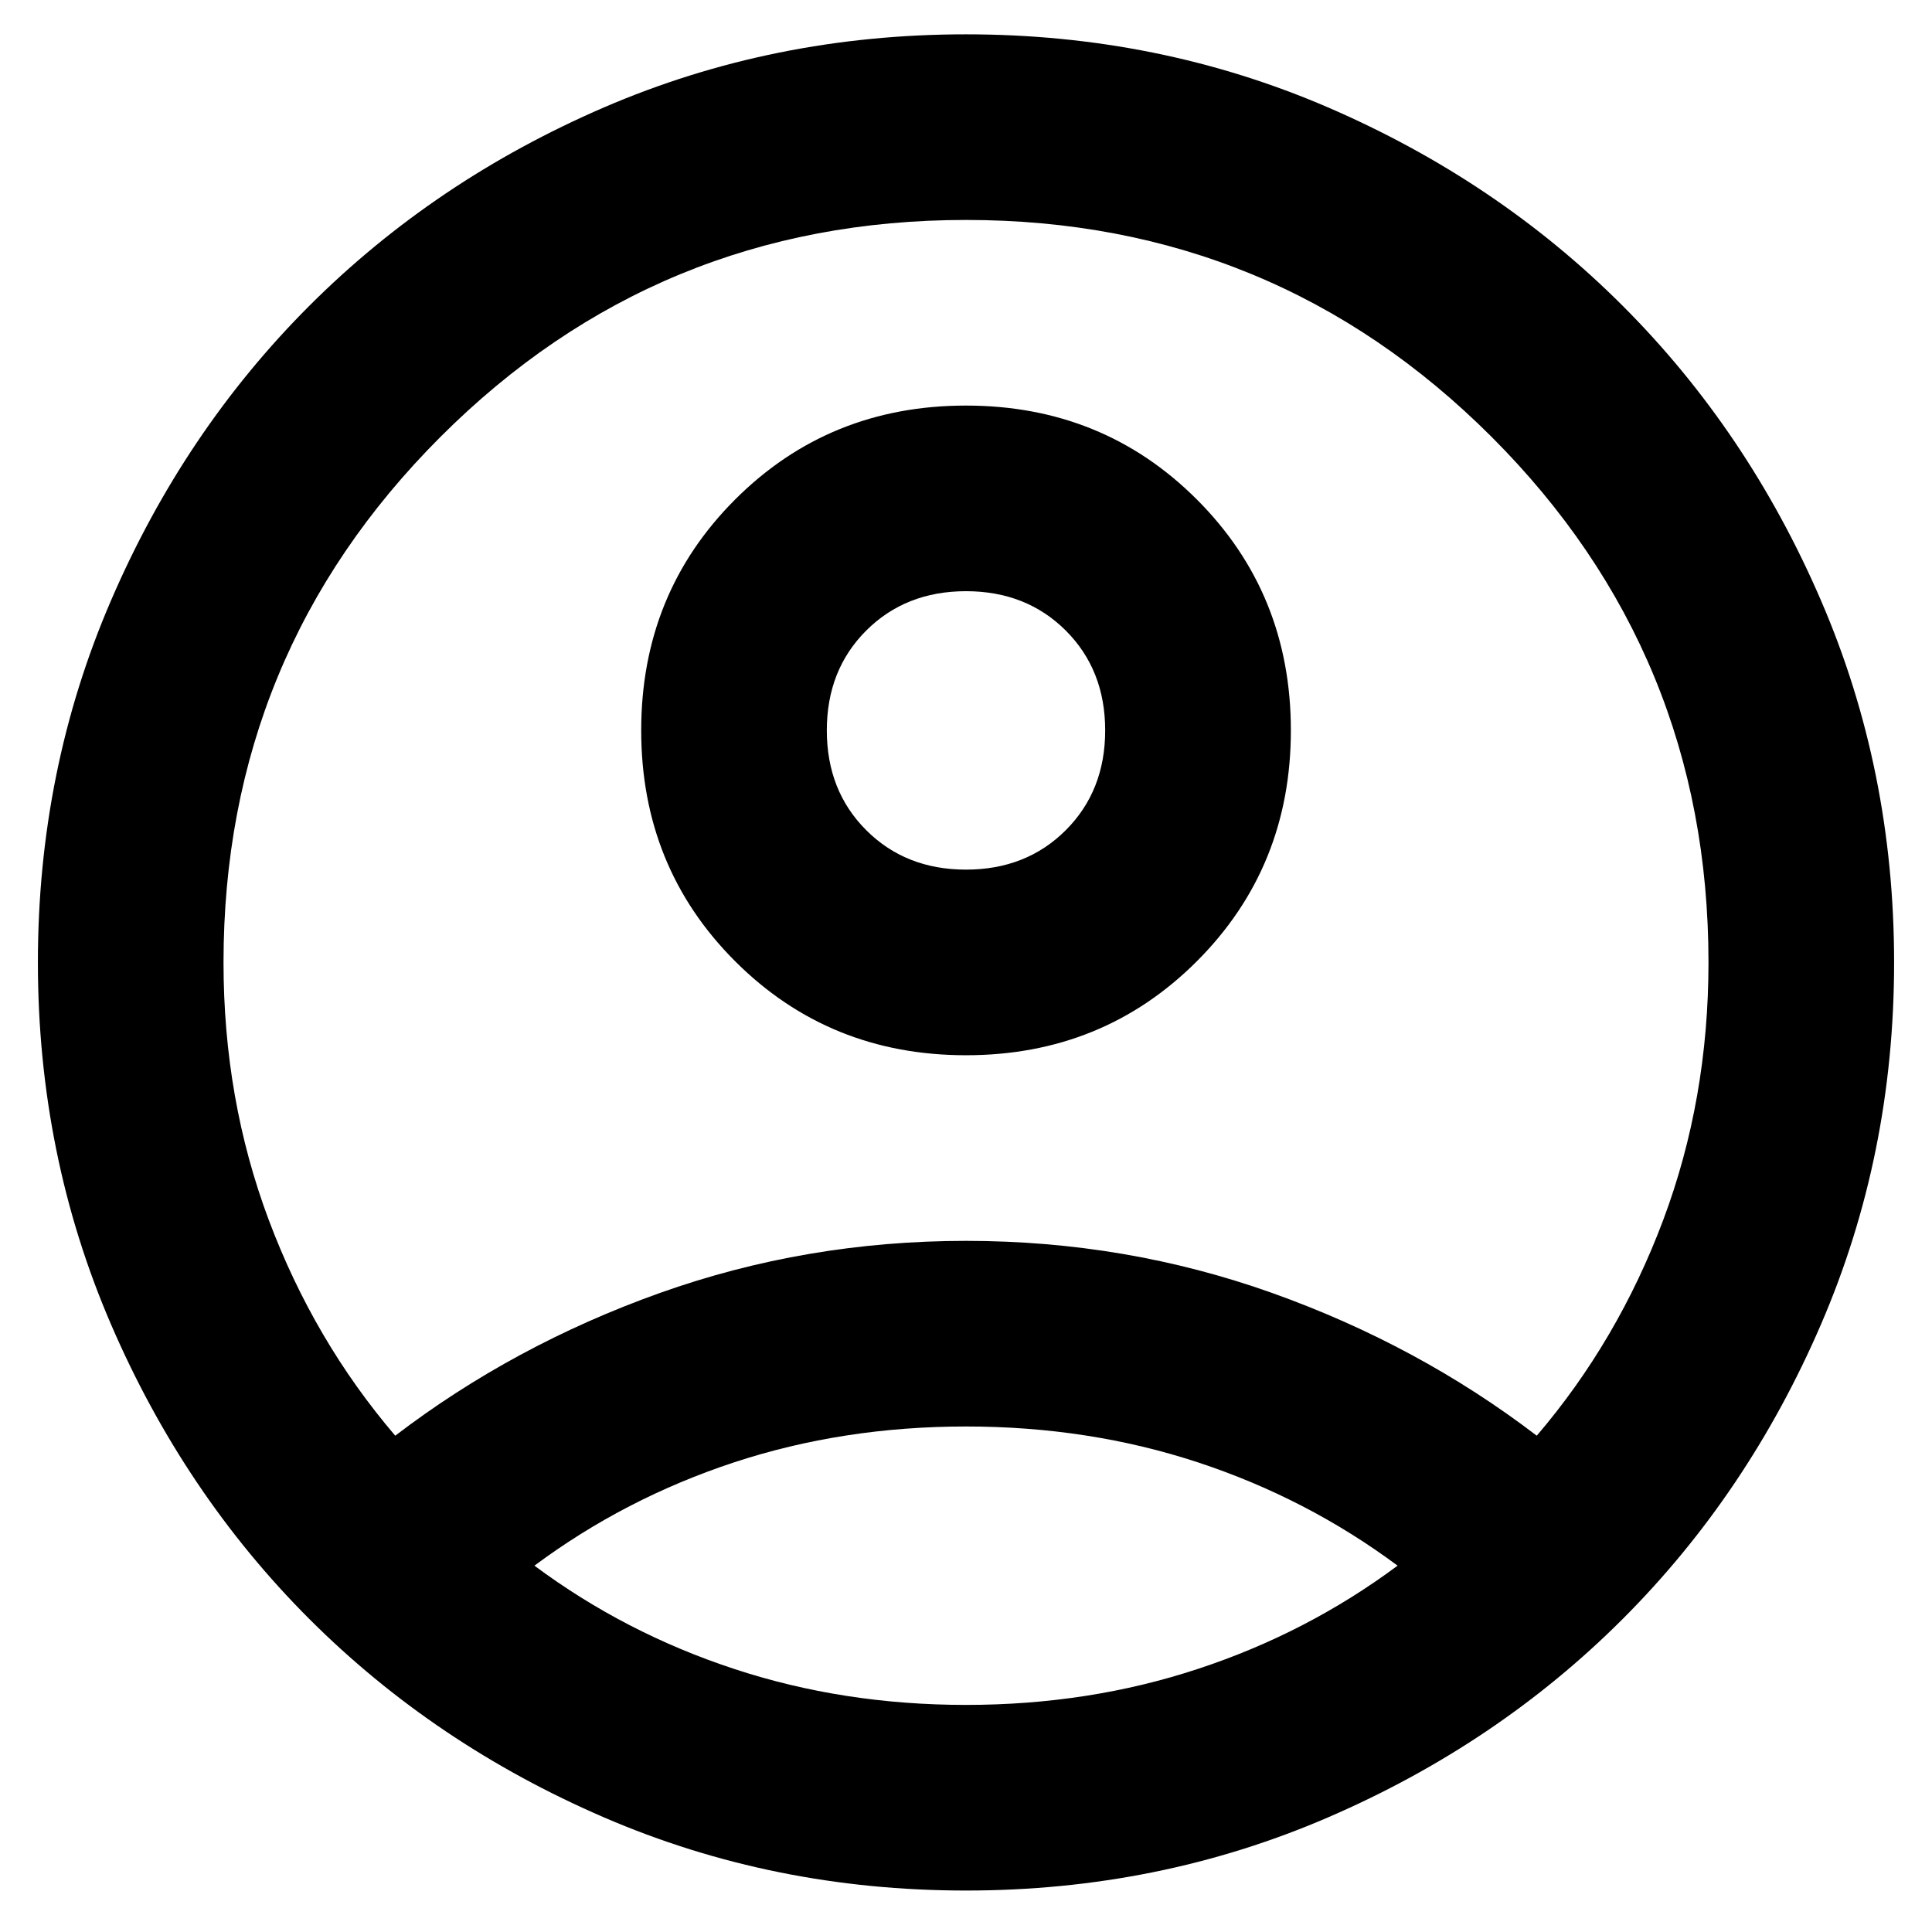 <svg width="26" height="26" viewBox="0 0 26 26" fill="none" xmlns="http://www.w3.org/2000/svg">
<path d="M5.319 19.321C6.38 18.51 7.567 17.869 8.878 17.401C10.19 16.933 11.564 16.699 13 16.699C14.436 16.699 15.81 16.933 17.122 17.401C18.433 17.869 19.62 18.51 20.681 19.321C21.41 18.468 21.977 17.5 22.383 16.418C22.789 15.335 22.992 14.18 22.992 12.952C22.992 10.183 22.019 7.826 20.073 5.879C18.126 3.933 15.769 2.96 13 2.96C10.231 2.96 7.874 3.933 5.928 5.879C3.981 7.826 3.008 10.183 3.008 12.952C3.008 14.18 3.211 15.335 3.617 16.418C4.023 17.5 4.59 18.468 5.319 19.321ZM13 14.201C11.772 14.201 10.736 13.779 9.893 12.936C9.05 12.093 8.629 11.057 8.629 9.829C8.629 8.601 9.05 7.565 9.893 6.722C10.736 5.879 11.772 5.458 13 5.458C14.228 5.458 15.264 5.879 16.107 6.722C16.95 7.565 17.372 8.601 17.372 9.829C17.372 11.057 16.95 12.093 16.107 12.936C15.264 13.779 14.228 14.201 13 14.201ZM13 25.442C11.272 25.442 9.649 25.114 8.129 24.458C6.609 23.802 5.288 22.912 4.163 21.788C3.039 20.664 2.149 19.342 1.494 17.823C0.838 16.303 0.51 14.679 0.51 12.952C0.51 11.224 0.838 9.6 1.494 8.081C2.149 6.561 3.039 5.239 4.163 4.115C5.288 2.991 6.609 2.101 8.129 1.445C9.649 0.79 11.272 0.462 13 0.462C14.728 0.462 16.352 0.79 17.871 1.445C19.391 2.101 20.713 2.991 21.837 4.115C22.961 5.239 23.851 6.561 24.506 8.081C25.162 9.6 25.49 11.224 25.49 12.952C25.49 14.679 25.162 16.303 24.506 17.823C23.851 19.342 22.961 20.664 21.837 21.788C20.713 22.912 19.391 23.802 17.871 24.458C16.352 25.114 14.728 25.442 13 25.442ZM13 22.944C14.103 22.944 15.144 22.782 16.122 22.459C17.101 22.137 17.996 21.674 18.808 21.07C17.996 20.466 17.101 20.003 16.122 19.68C15.144 19.358 14.103 19.197 13 19.197C11.897 19.197 10.856 19.358 9.878 19.68C8.899 20.003 8.004 20.466 7.192 21.07C8.004 21.674 8.899 22.137 9.878 22.459C10.856 22.782 11.897 22.944 13 22.944ZM13 11.703C13.541 11.703 13.989 11.526 14.343 11.172C14.697 10.818 14.873 10.37 14.873 9.829C14.873 9.288 14.697 8.84 14.343 8.486C13.989 8.133 13.541 7.956 13 7.956C12.459 7.956 12.011 8.133 11.657 8.486C11.303 8.84 11.127 9.288 11.127 9.829C11.127 10.37 11.303 10.818 11.657 11.172C12.011 11.526 12.459 11.703 13 11.703Z" fill="black"/>
</svg>
